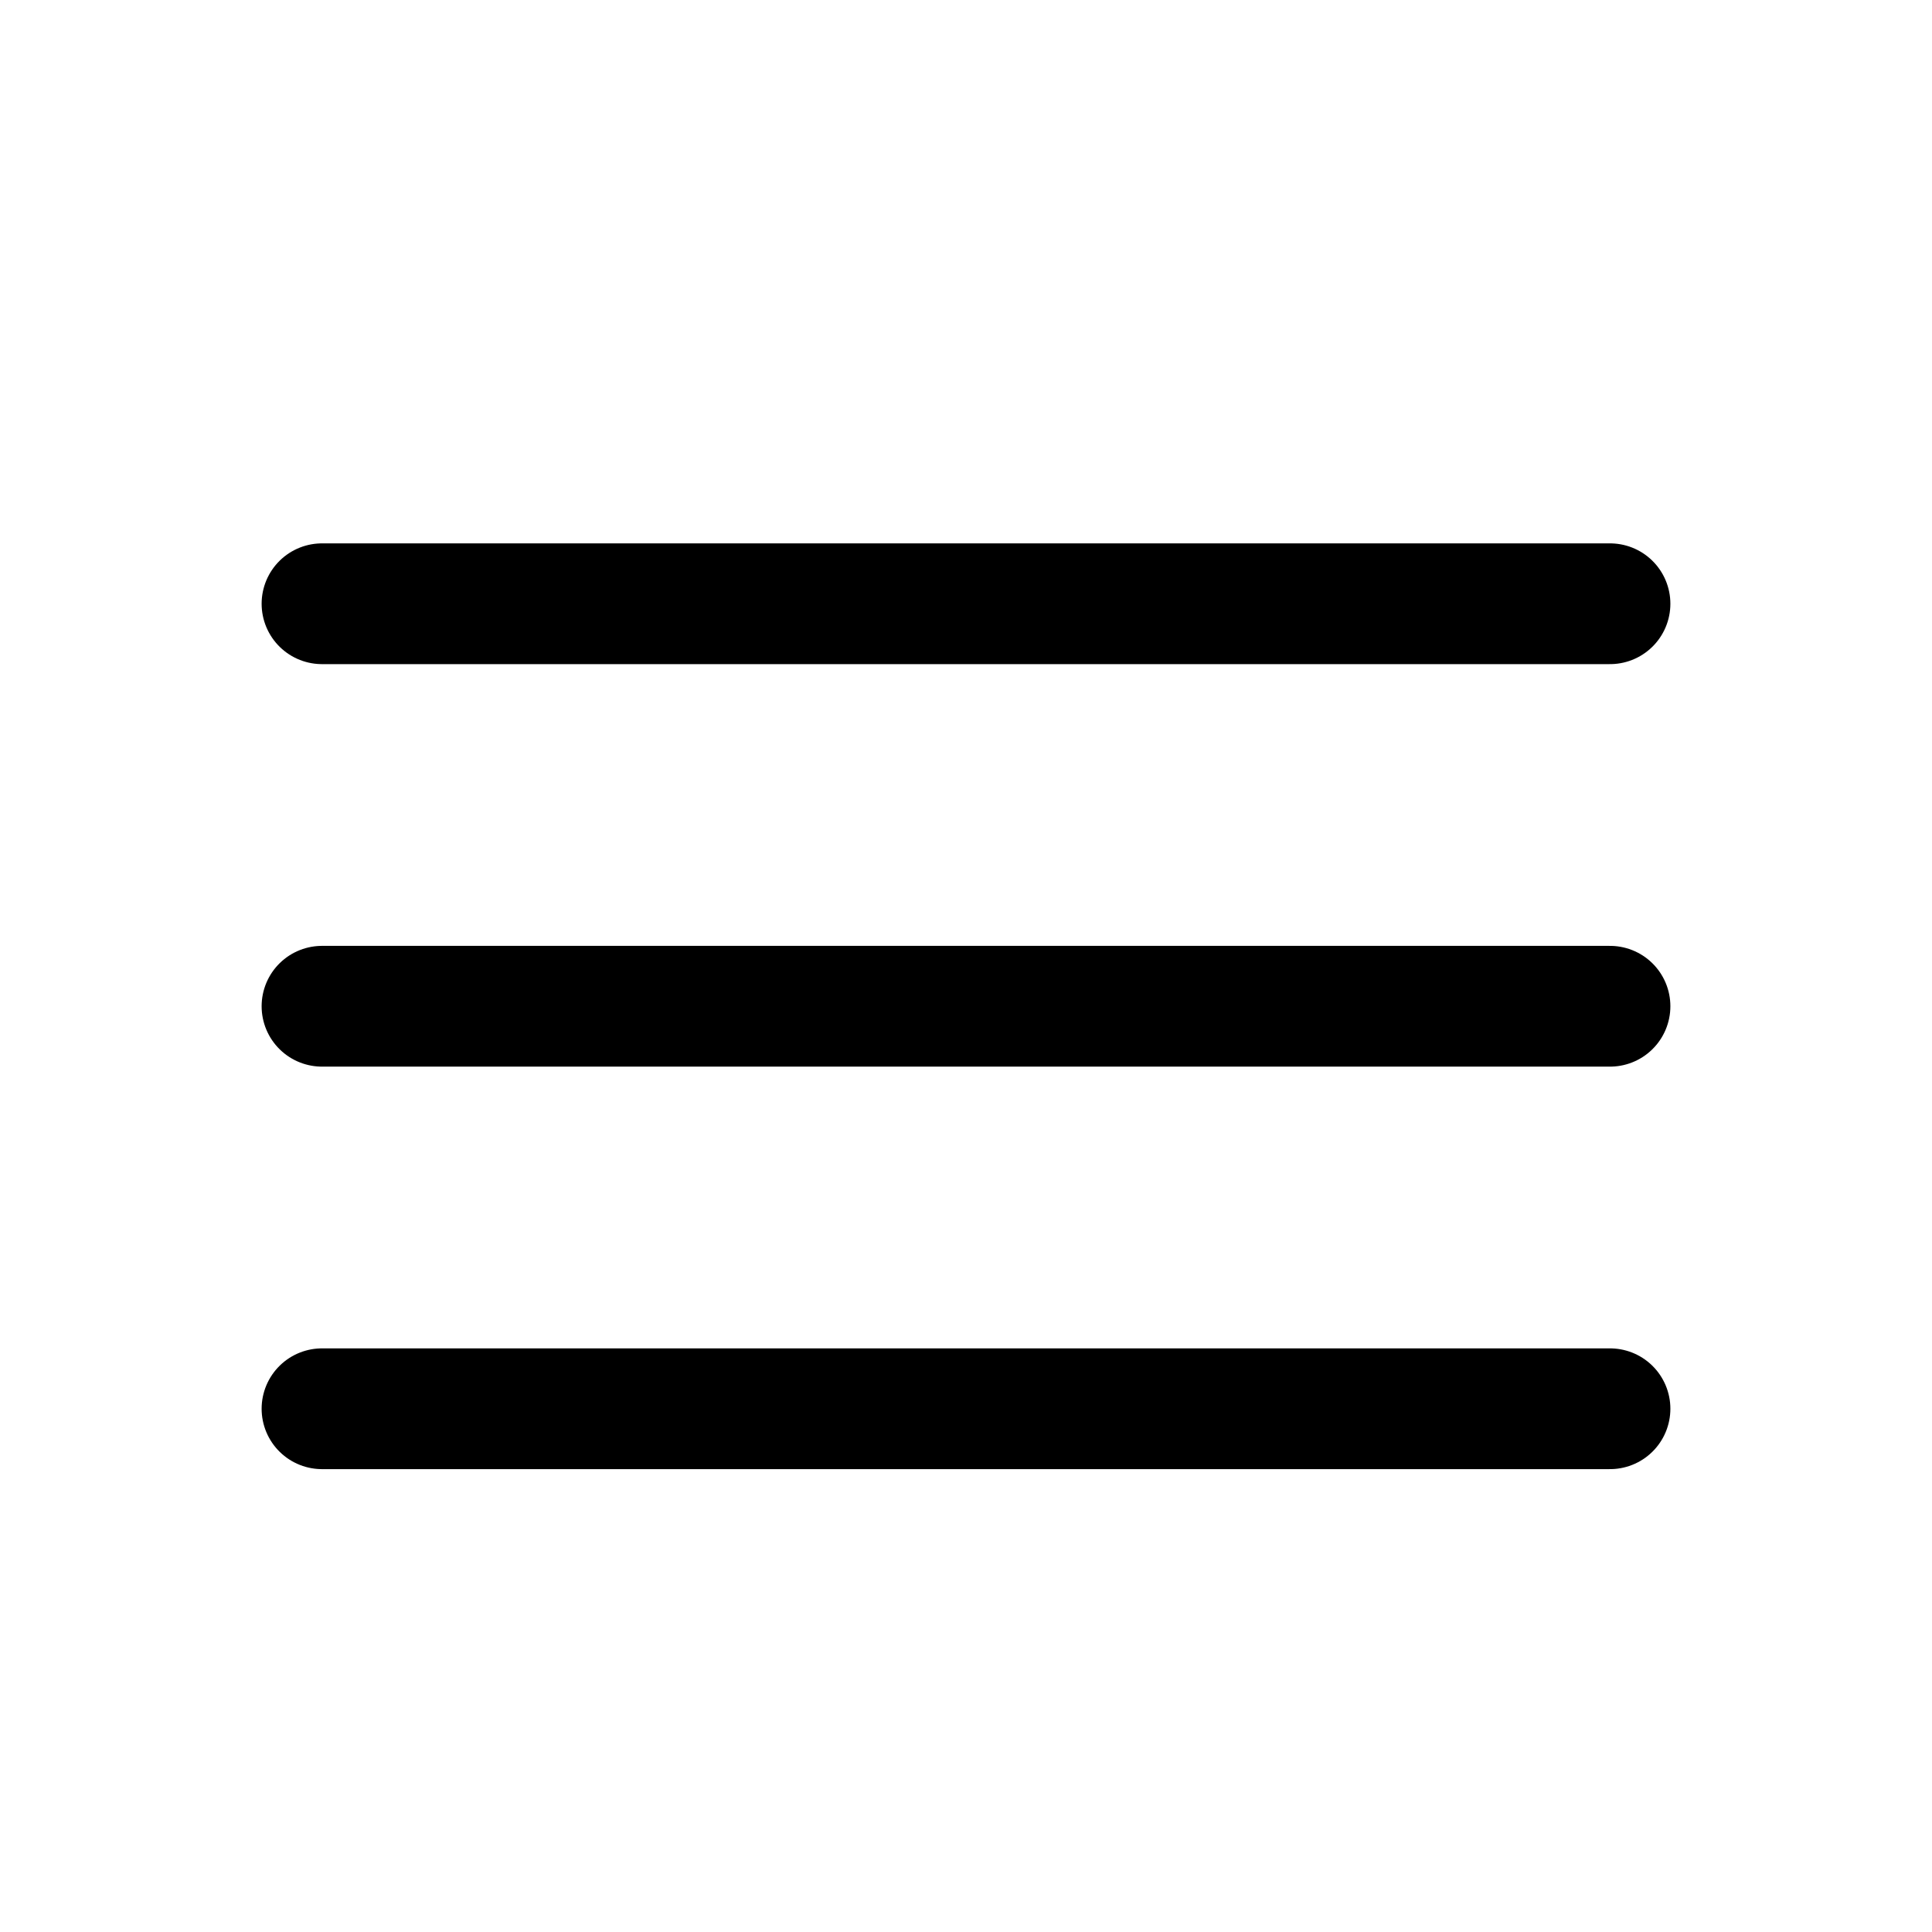 <svg width="24" height="24" viewBox="0 0 24 24" fill="none" xmlns="http://www.w3.org/2000/svg">
<path d="M4 12.5H20M4 17.5H20M4 7.5H20" stroke="currentColor" stroke-width="1.5" stroke-linecap="round"/>
</svg>
